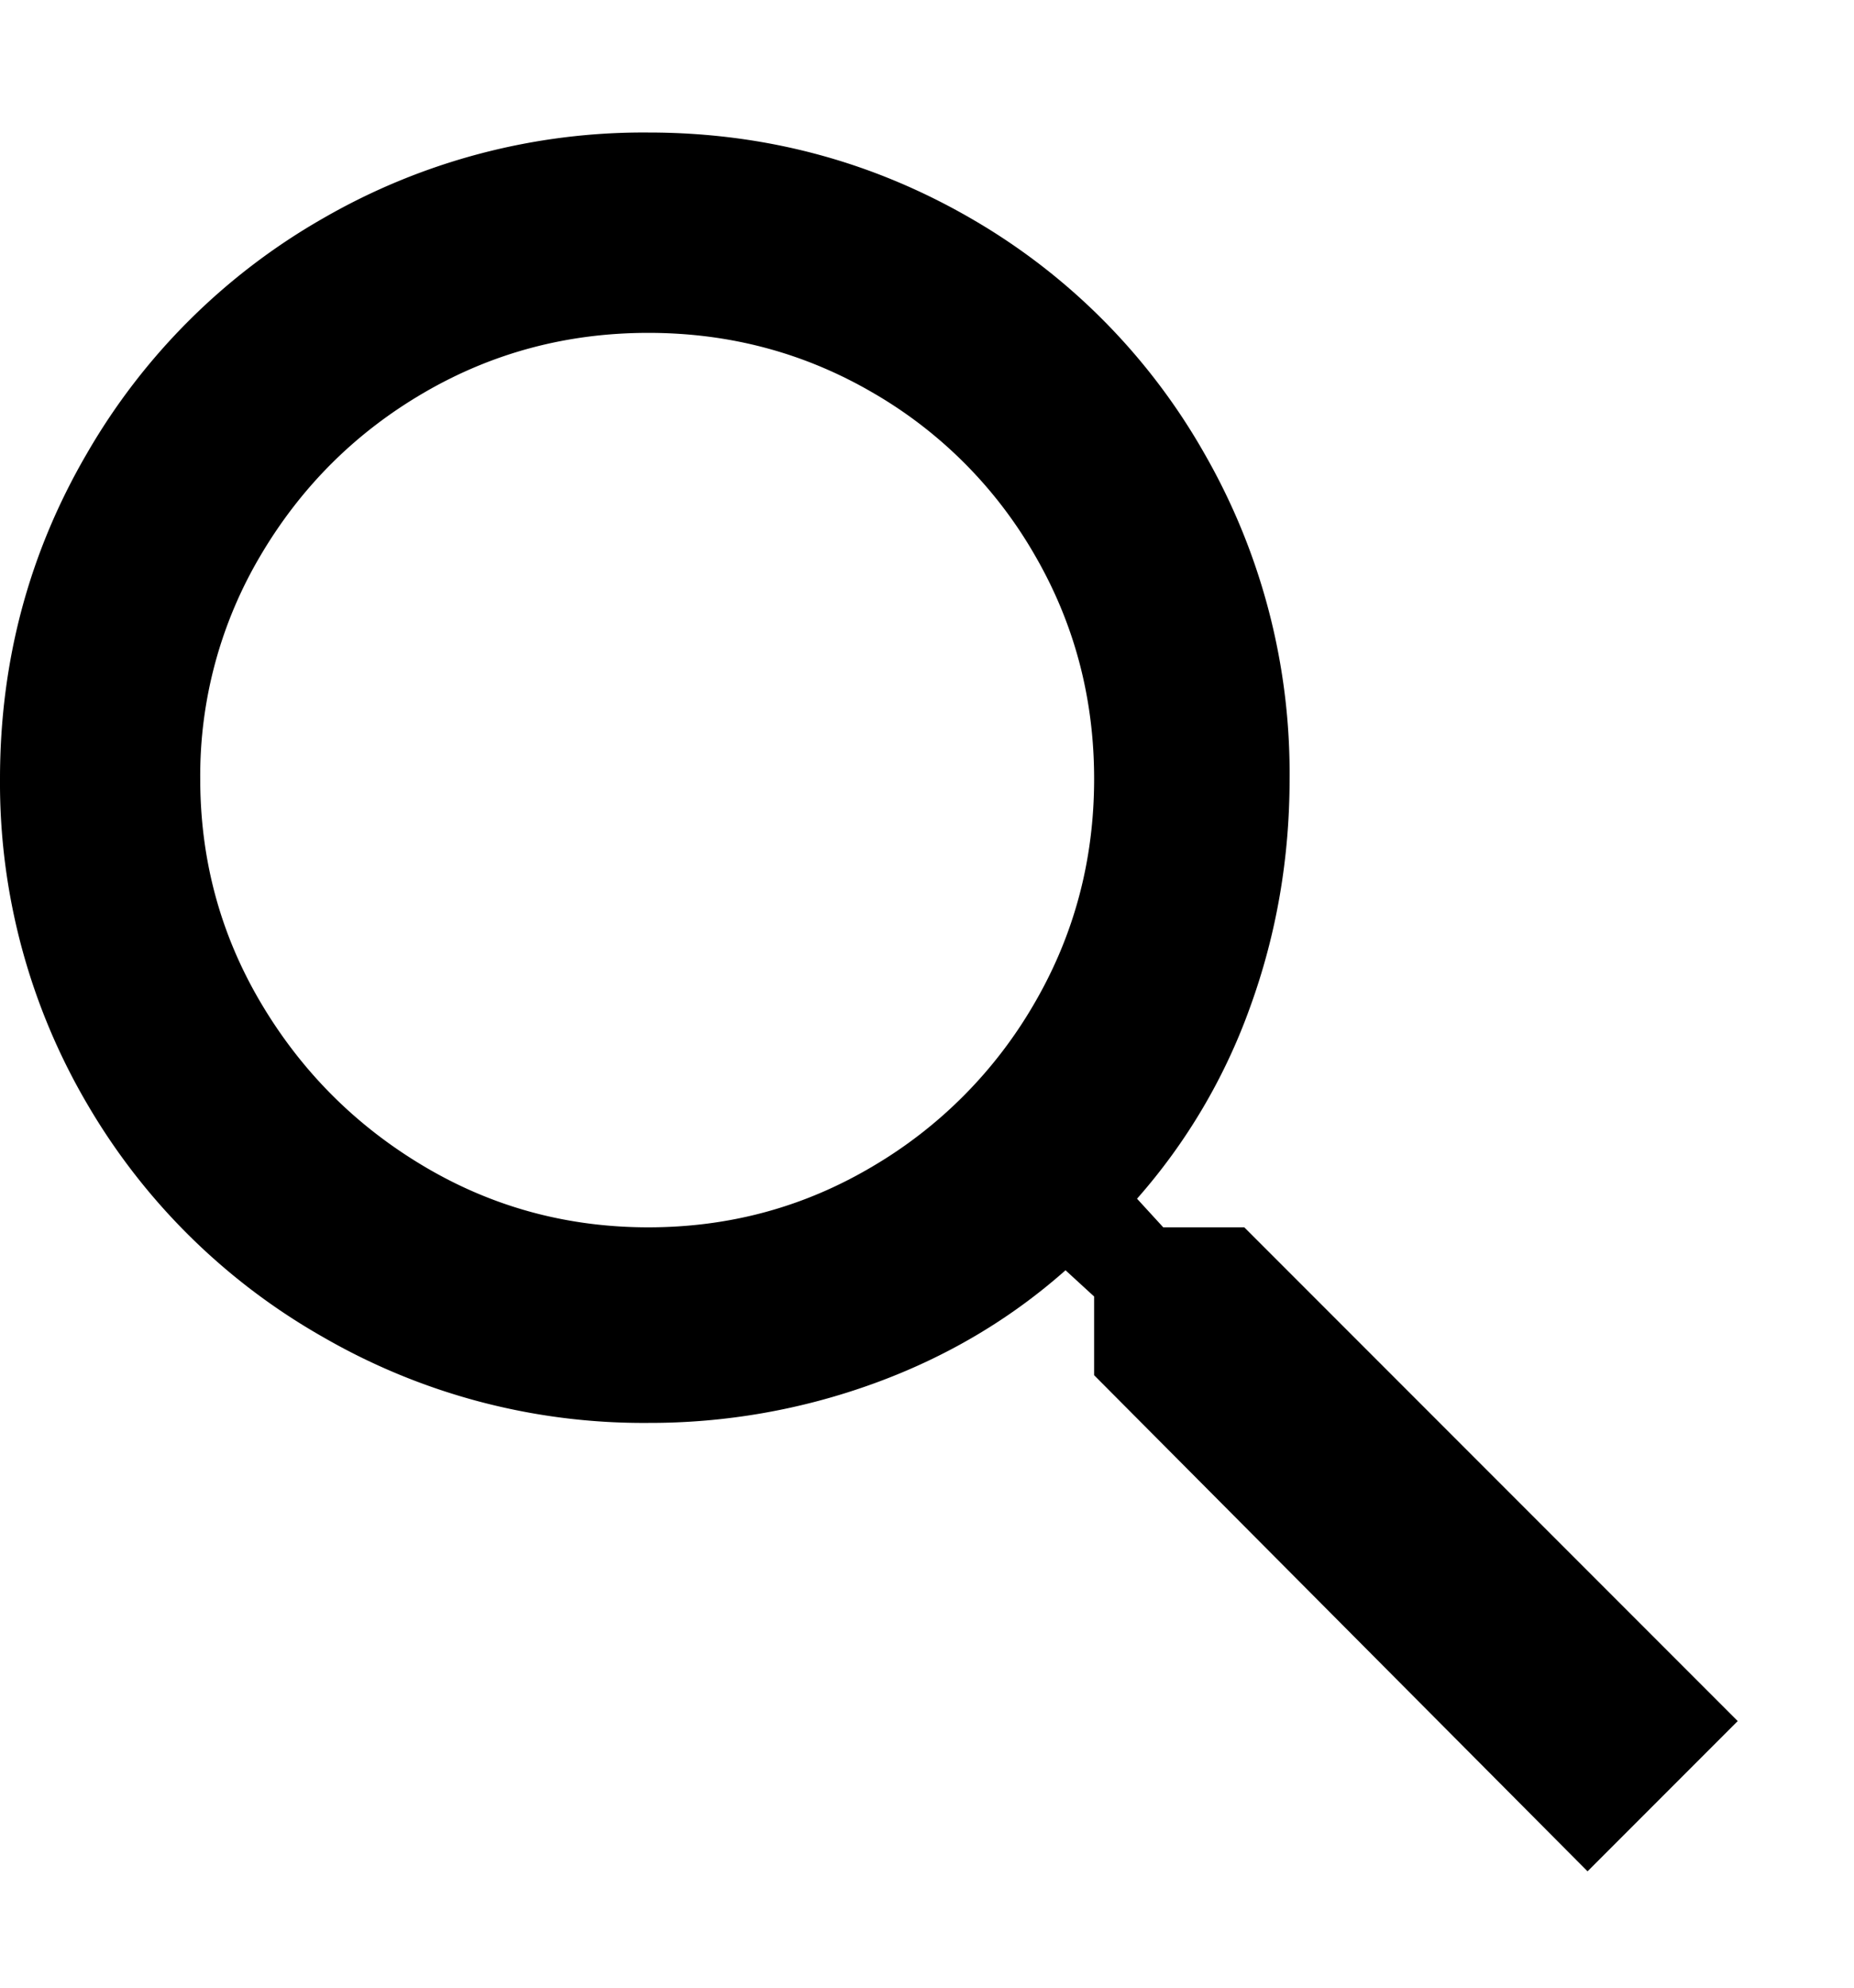 <svg width="14" height="15" xmlns="http://www.w3.org/2000/svg" viewBox="0 0 14 15">
  <path d="M4.896 9.262c.612 0 1.176-.153 1.692-.459A3.396 3.396 0 0 0 7.812 7.57c.3-.516.45-1.08.45-1.692 0-.612-.15-1.176-.45-1.692a3.327 3.327 0 0 0-1.224-1.224c-.516-.3-1.08-.45-1.692-.45-.612 0-1.176.15-1.692.45-.516.3-.927.708-1.233 1.224a3.257 3.257 0 0 0-.459 1.692c0 .612.153 1.176.459 1.692.306.516.717.927 1.233 1.233.516.306 1.08.459 1.692.459zm4.5 0l3.726 3.726-1.134 1.134-3.726-3.744v-.594l-.216-.198c-.42.372-.903.657-1.449.855a4.951 4.951 0 0 1-1.701.297 4.837 4.837 0 0 1-2.457-.648A4.806 4.806 0 0 1 .666 8.344 4.784 4.784 0 0 1 0 5.878c0-.888.219-1.707.657-2.457a4.812 4.812 0 0 1 1.782-1.773A4.837 4.837 0 0 1 4.896 1c.888 0 1.71.222 2.466.666A4.757 4.757 0 0 1 9.099 3.43a4.84 4.84 0 0 1 .639 2.448c0 .6-.099 1.173-.297 1.719a4.451 4.451 0 0 1-.855 1.449l.198.216h.612z" fill="currentColor" fill-rule="evenodd"/>
</svg>

